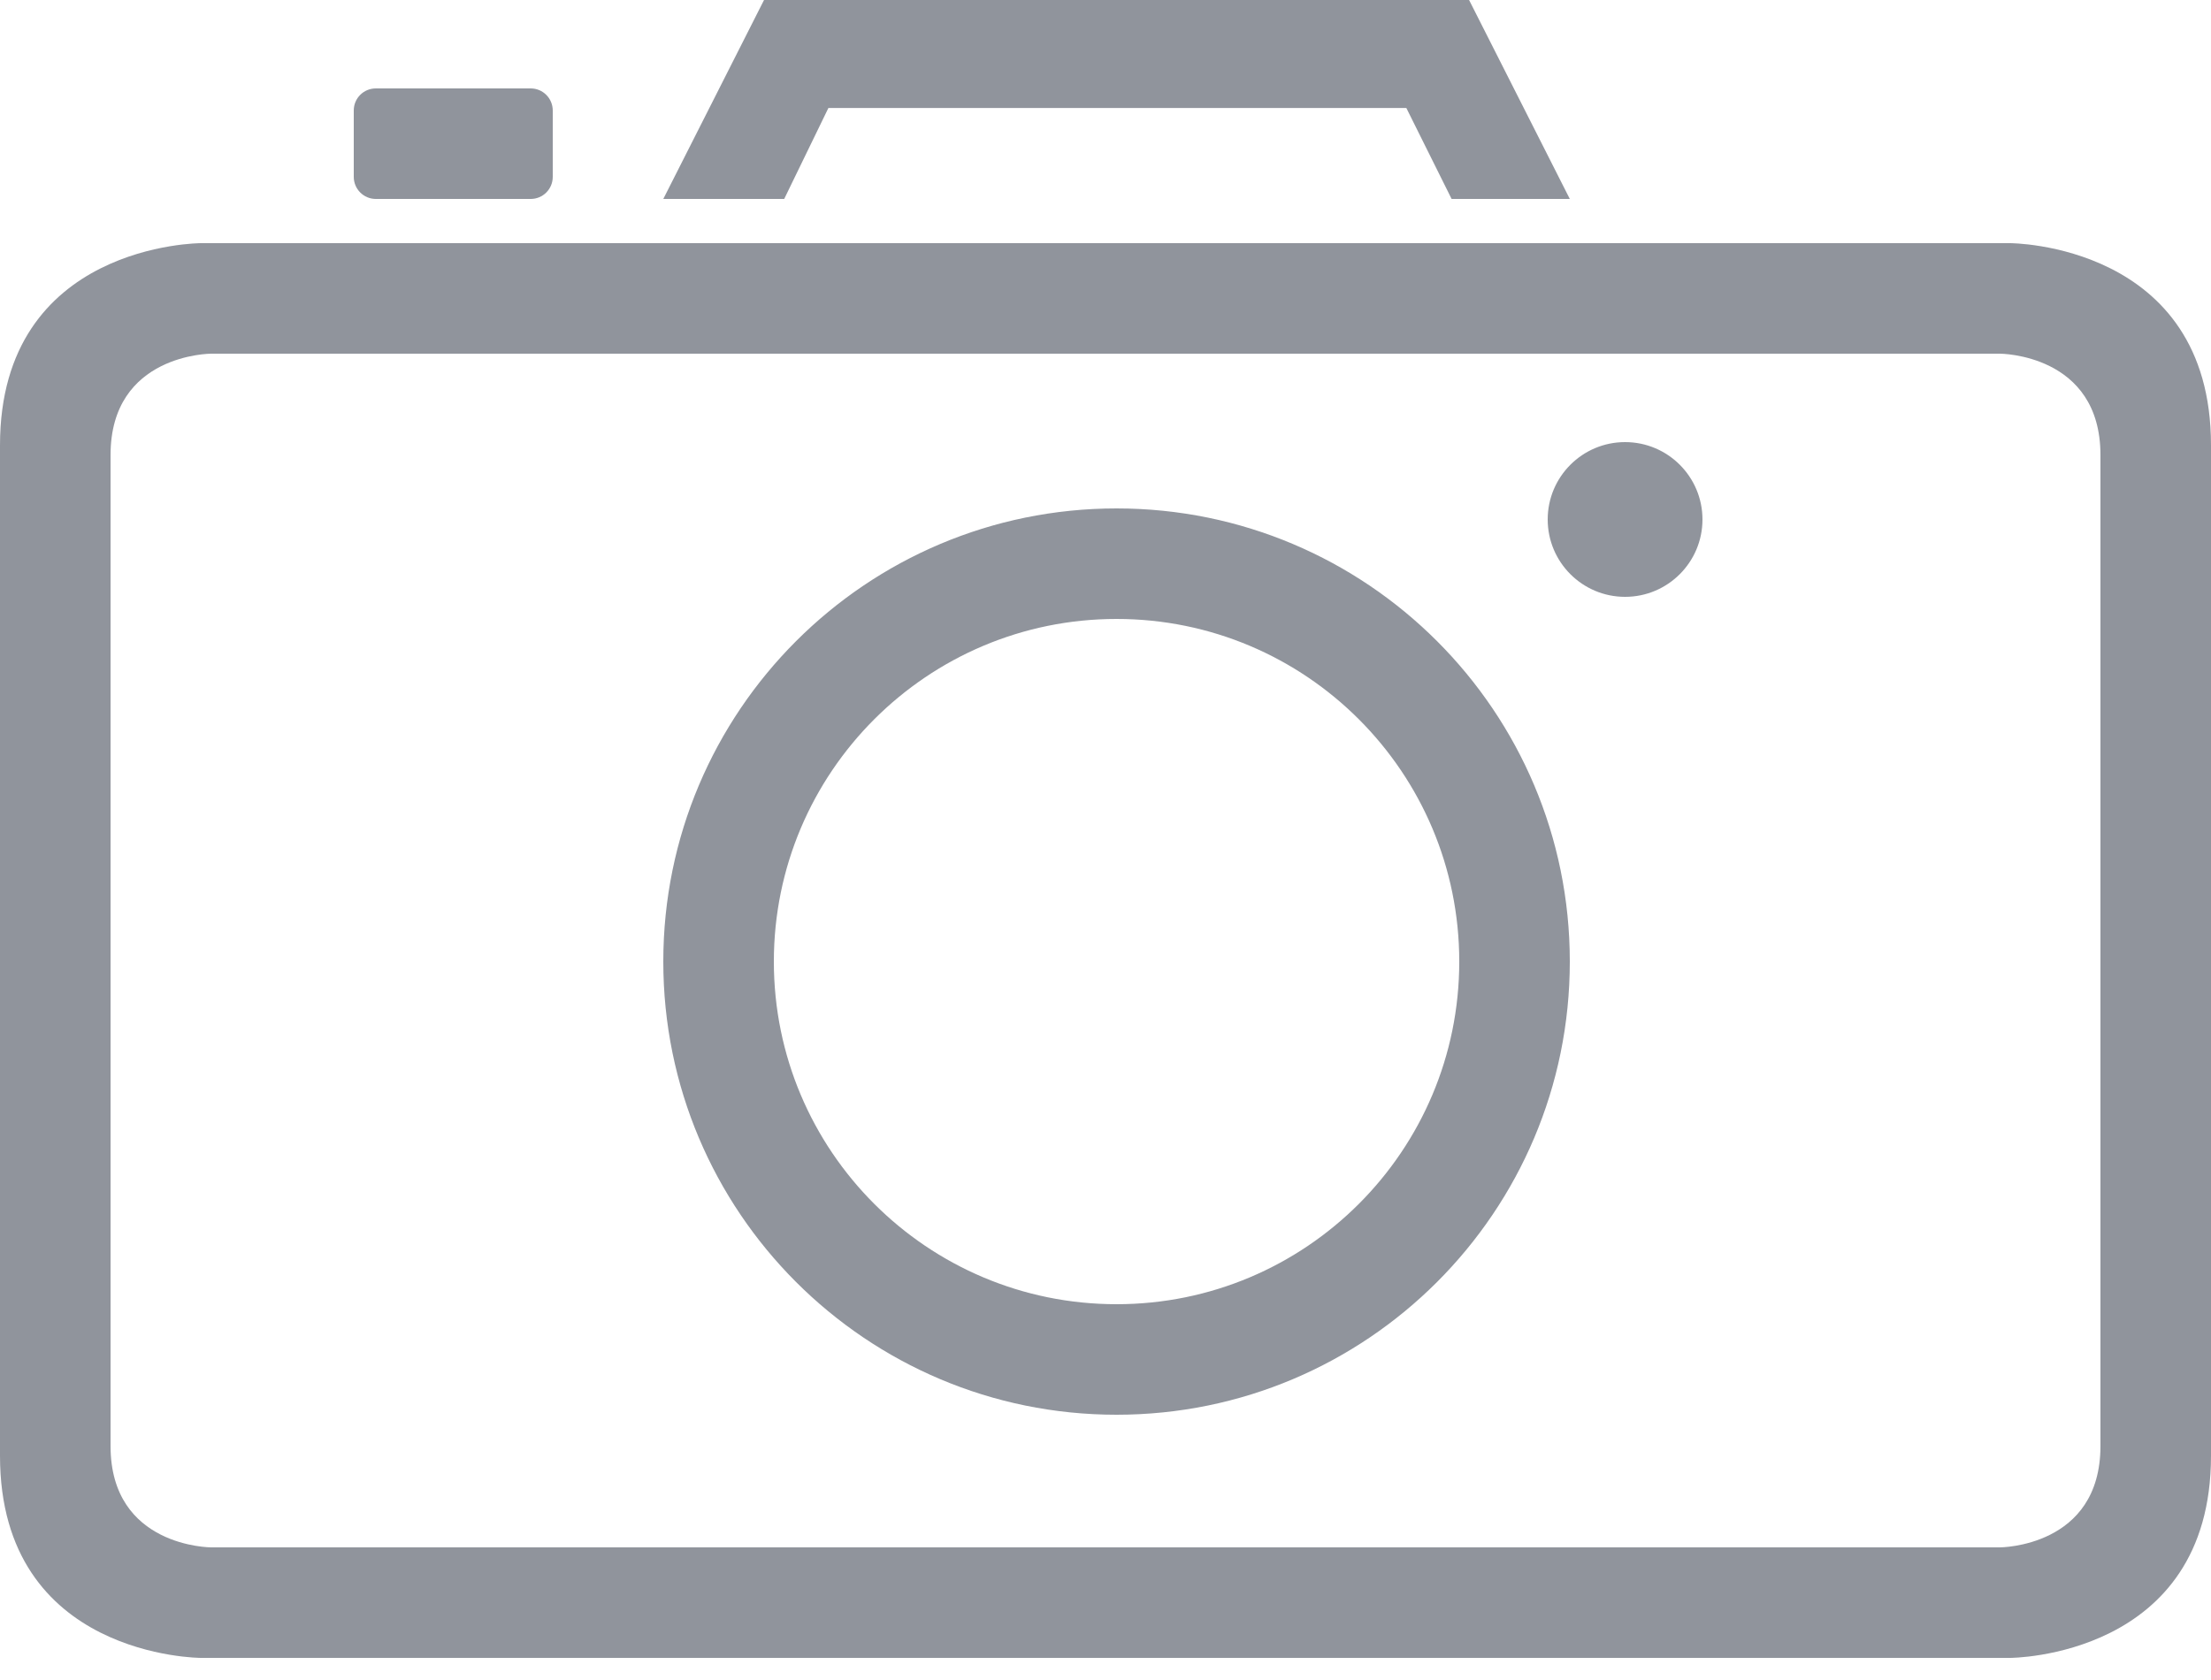 <?xml version="1.0" encoding="UTF-8" standalone="no"?>
<svg width="50px" height="38px" viewBox="0 0 50 38" version="1.1" xmlns="http://www.w3.org/2000/svg" xmlns:xlink="http://www.w3.org/1999/xlink">
    <!-- Generator: Sketch 3.7.1 (28215) - http://www.bohemiancoding.com/sketch -->
    <title>Shape</title>
    <desc>Created with Sketch.</desc>
    <defs></defs>
    <g id="Elements" stroke="none" stroke-width="1" fill="none" fill-rule="evenodd">
        <g id="UPCOMING-INTERVIEWS" transform="translate(-50, -1252)" fill="#90949C">
            <g id="Tab-Bar" transform="translate(0, 1235)">
                <g id="Code-Pics" transform="translate(26, 17)">
                    <path d="M28.545,5.5 C28.545,5.5 24,5.5 24,10.071 L24,32.929 C24,37.5 28.545,37.5 28.545,37.5 L69.455,37.5 C69.455,37.5 74,37.5 74,32.929 L74,10.071 C74,5.5 69.455,5.5 69.455,5.5 L28.545,5.5 L28.545,5.5 Z M28.775,8 C28.775,8 26.5,8 26.5,10.292 L26.5,32.708 C26.5,35 28.775,35 28.775,35 L69.225,35 C69.225,35 71.5,35 71.5,32.708 L71.5,10.292 C71.5,8 69.225,8 69.225,8 L28.775,8 L28.775,8 Z M49.25,32 C54.911,32 59.5,27.411 59.5,21.75 C59.5,16.089 54.911,11.5 49.25,11.5 C43.589,11.5 39,16.089 39,21.75 C39,27.411 43.589,32 49.25,32 L49.25,32 Z M49.25,29.5 C53.53,29.5 57,26.03 57,21.75 C57,17.47 53.53,14 49.25,14 C44.97,14 41.5,17.47 41.5,21.75 C41.5,26.03 44.97,29.5 49.25,29.5 L49.25,29.5 Z M60.75,13.5 C61.716,13.5 62.5,12.716 62.5,11.75 C62.5,10.784 61.716,10 60.75,10 C59.784,10 59,10.784 59,11.75 C59,12.716 59.784,13.5 60.75,13.5 L60.75,13.5 Z M41.278,0 L39,4.5 L41.734,4.5 L42.734,2.442 L55.803,2.442 L56.827,4.5 L59.5,4.5 L57.222,0 L41.278,0 L41.278,0 Z M32.499,2 C32.223,2 32,2.222 32,2.5 L32,4 C32,4.276 32.223,4.5 32.499,4.5 L36.001,4.5 C36.277,4.5 36.5,4.278 36.5,4 L36.5,2.5 C36.5,2.224 36.277,2 36.001,2 L32.499,2 L32.499,2 Z" id="Shape"></path>
                </g>
            </g>
        </g>
    </g>
</svg>